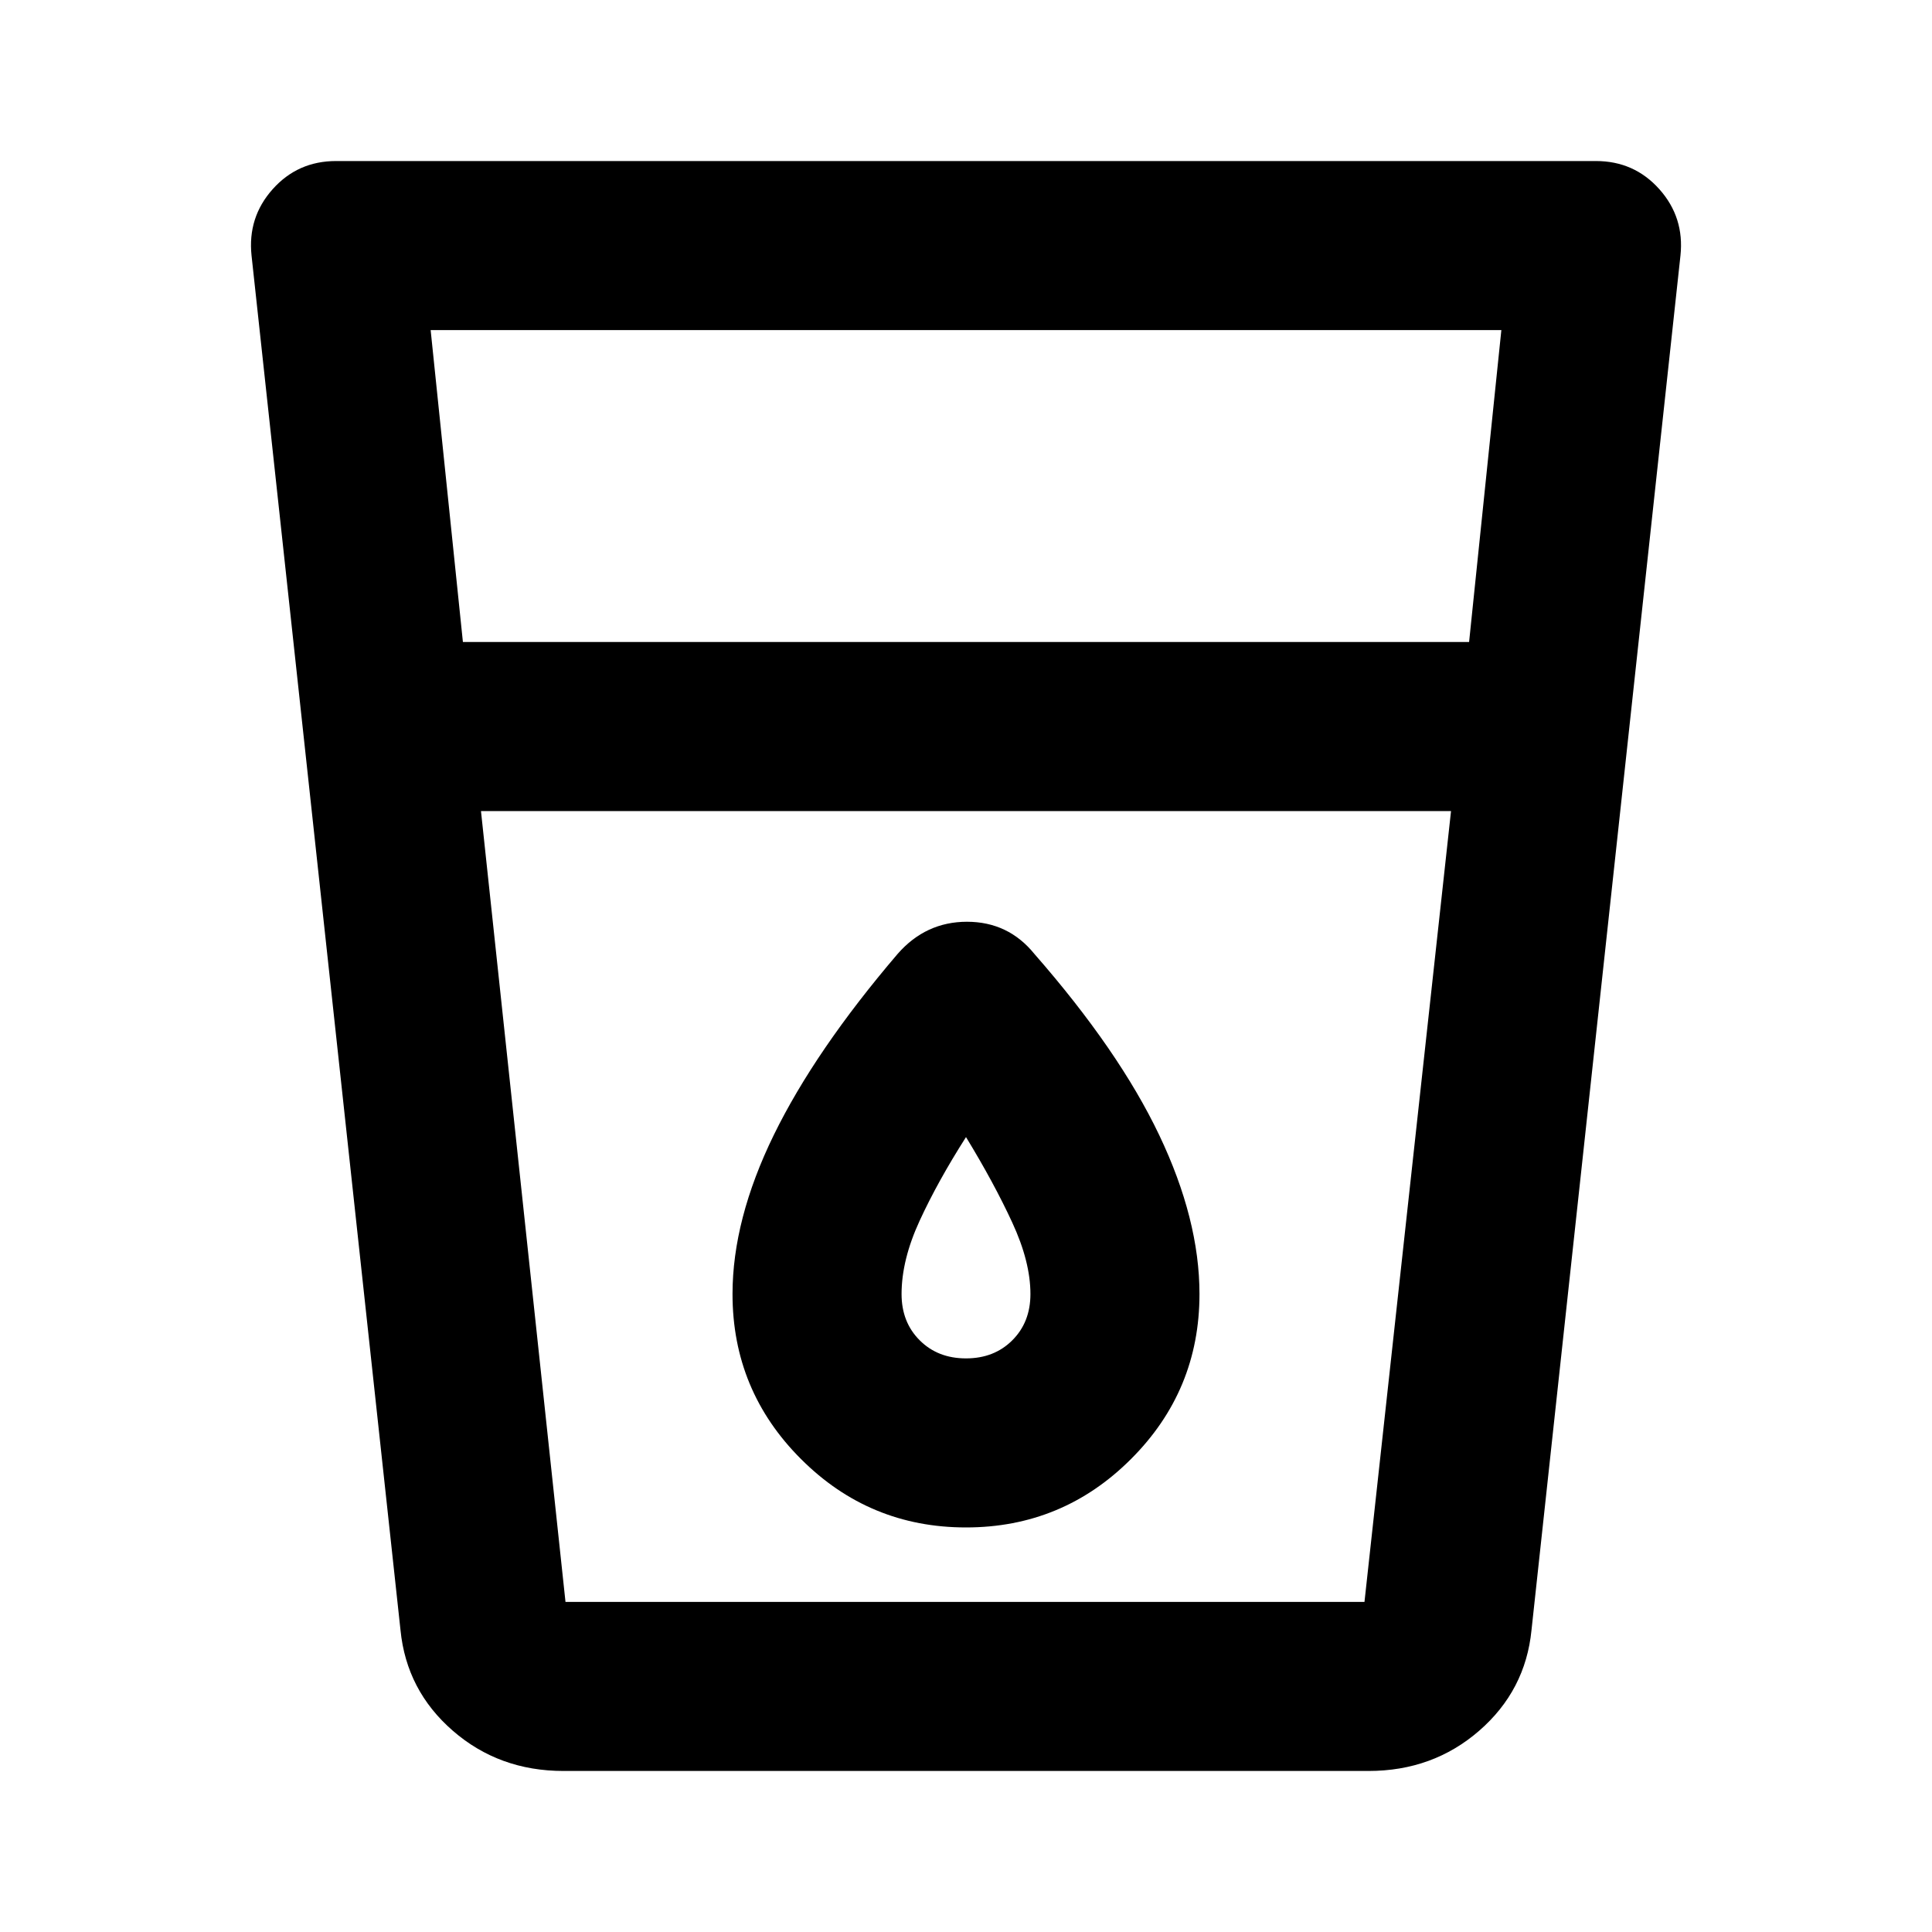 <svg xmlns="http://www.w3.org/2000/svg" height="20" width="20"><path d="M5.833 18.333Q5.167 18.333 4.688 17.917Q4.208 17.5 4.146 16.875L2.604 2.646Q2.562 2.25 2.823 1.958Q3.083 1.667 3.479 1.667H16.521Q16.917 1.667 17.177 1.958Q17.438 2.25 17.396 2.646L15.854 16.875Q15.792 17.5 15.312 17.917Q14.833 18.333 14.167 18.333ZM4.979 8.396 5.854 16.583Q5.854 16.583 5.854 16.583Q5.854 16.583 5.854 16.583H14.125Q14.125 16.583 14.125 16.583Q14.125 16.583 14.125 16.583L15.021 8.396ZM4.792 6.646H15.208L15.542 3.417H4.458ZM10 15.812Q11 15.812 11.708 15.104Q12.417 14.396 12.417 13.396Q12.417 12.625 12 11.75Q11.583 10.875 10.708 9.875Q10.438 9.542 10.01 9.542Q9.583 9.542 9.292 9.875Q8.438 10.875 8.01 11.75Q7.583 12.625 7.583 13.396Q7.583 14.396 8.292 15.104Q9 15.812 10 15.812ZM15.021 8.396H4.979Q4.979 8.396 4.979 8.396Q4.979 8.396 4.979 8.396H15.021Q15.021 8.396 15.021 8.396Q15.021 8.396 15.021 8.396ZM10 14.062Q9.708 14.062 9.521 13.875Q9.333 13.688 9.333 13.396Q9.333 13.042 9.521 12.635Q9.708 12.229 10 11.771Q10.292 12.25 10.479 12.656Q10.667 13.062 10.667 13.396Q10.667 13.688 10.479 13.875Q10.292 14.062 10 14.062Z"/></svg>